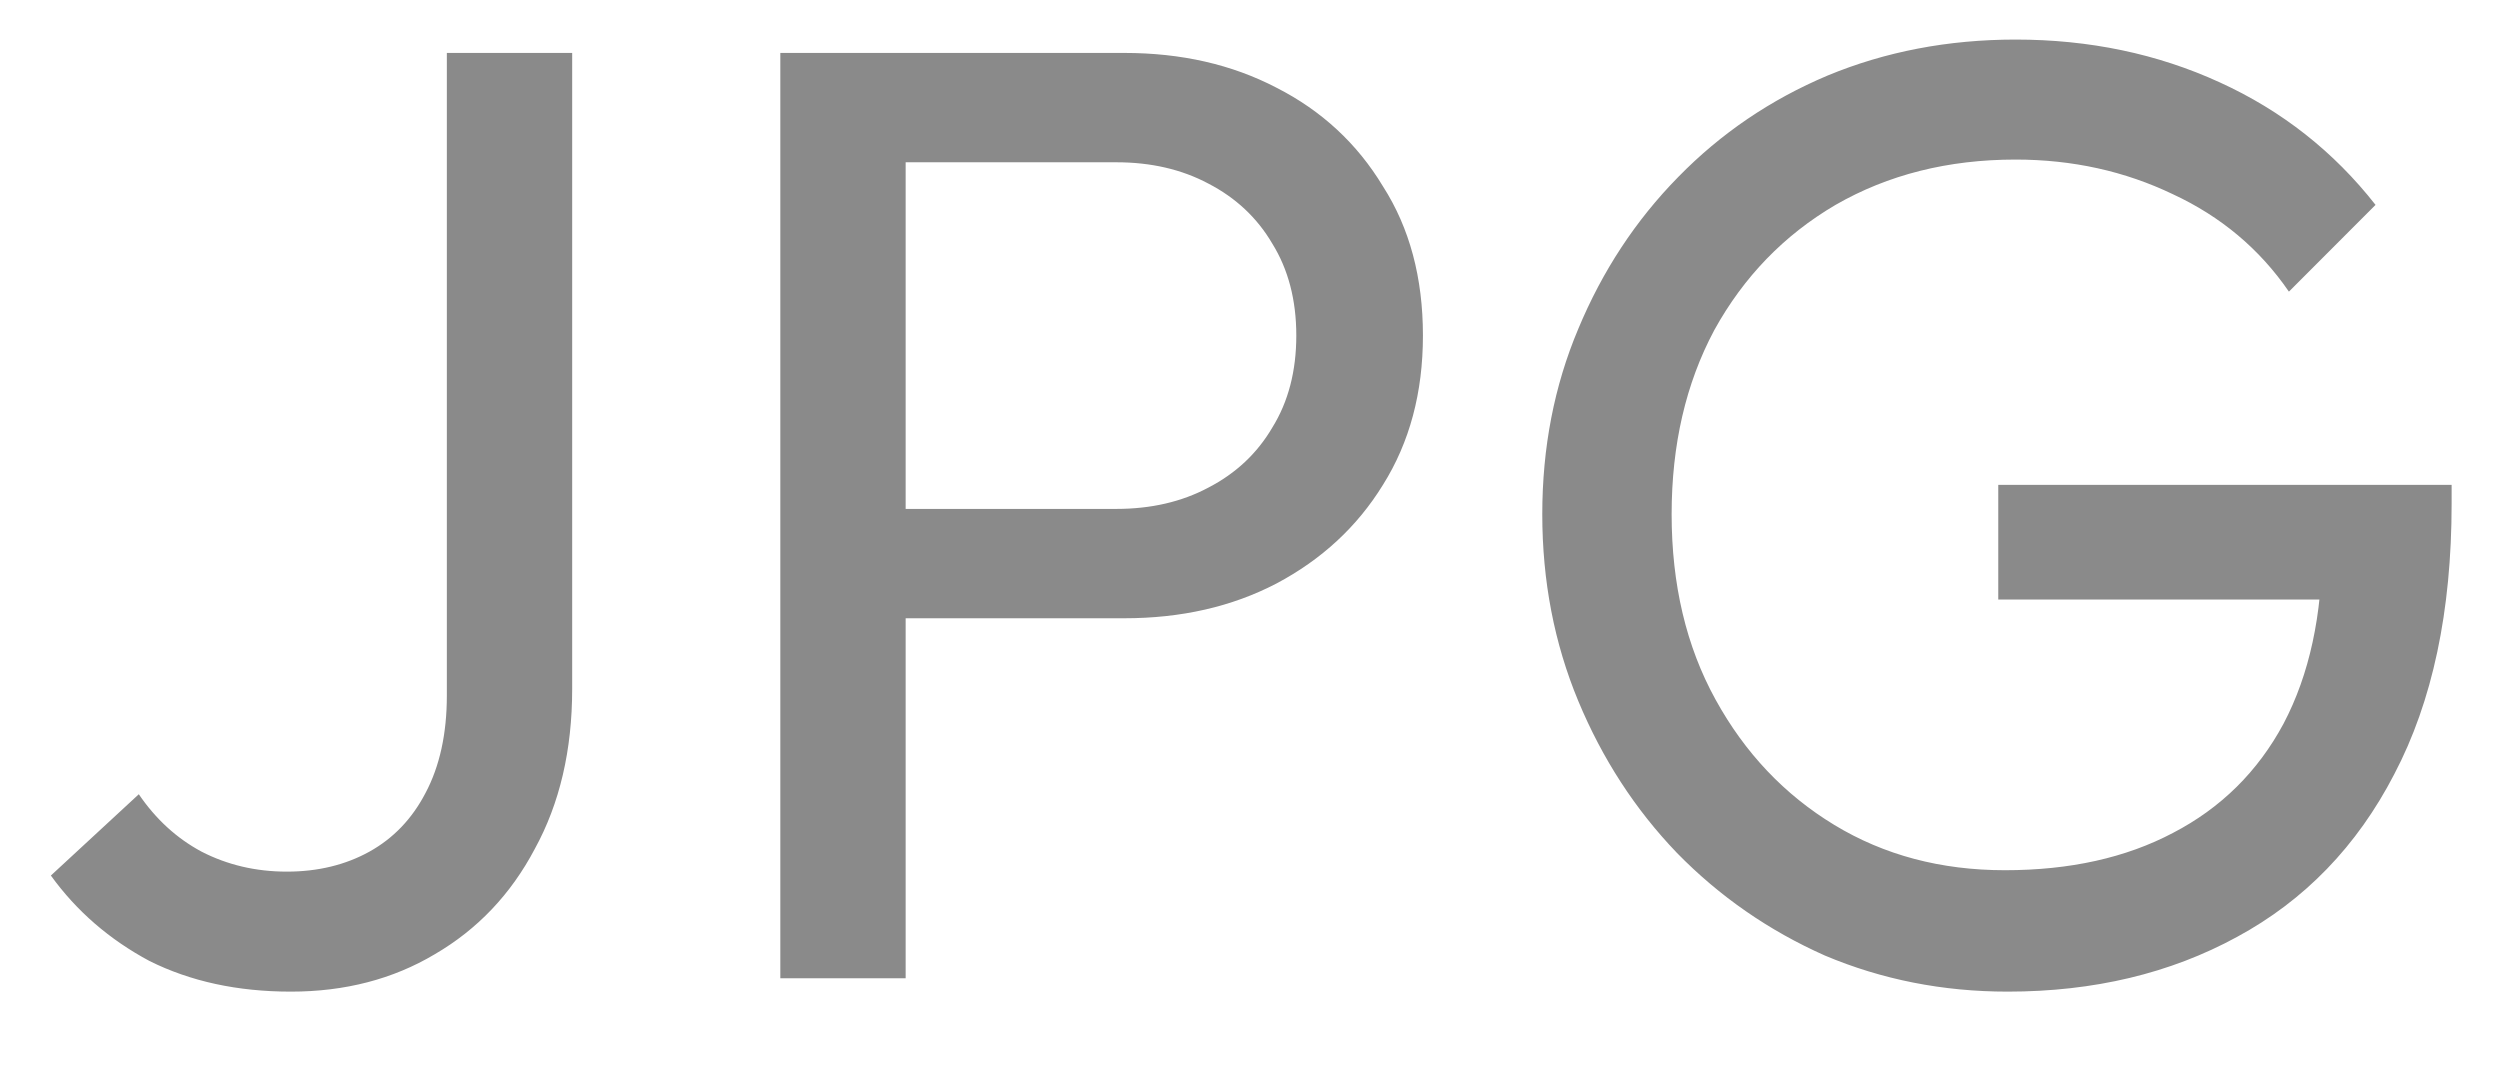 <svg width="23" height="10" viewBox="0 0 23 10" fill="none" xmlns="http://www.w3.org/2000/svg">
<path d="M2.676 9.123C2.185 9.123 1.752 9.029 1.375 8.841C1.007 8.644 0.705 8.383 0.468 8.055L1.277 7.307C1.433 7.536 1.625 7.712 1.854 7.835C2.091 7.957 2.353 8.019 2.639 8.019C2.925 8.019 3.179 7.957 3.399 7.835C3.62 7.712 3.792 7.532 3.915 7.295C4.045 7.05 4.111 6.751 4.111 6.399V0.487H5.264V6.338C5.264 6.902 5.149 7.393 4.92 7.81C4.7 8.227 4.393 8.55 4 8.779C3.616 9.008 3.174 9.123 2.676 9.123ZM7.952 5.688V4.682H10.27C10.589 4.682 10.871 4.617 11.117 4.486C11.37 4.355 11.566 4.171 11.705 3.934C11.852 3.697 11.926 3.415 11.926 3.087C11.926 2.76 11.852 2.478 11.705 2.241C11.566 2.004 11.37 1.82 11.117 1.689C10.871 1.558 10.589 1.493 10.27 1.493H7.952V0.487H10.344C10.867 0.487 11.333 0.593 11.742 0.806C12.159 1.018 12.486 1.321 12.723 1.714C12.969 2.098 13.091 2.556 13.091 3.087C13.091 3.611 12.969 4.069 12.723 4.461C12.486 4.846 12.159 5.148 11.742 5.369C11.333 5.582 10.867 5.688 10.344 5.688H7.952ZM7.179 9V0.487H8.332V9H7.179ZM18.47 9.123C17.873 9.123 17.313 9.012 16.789 8.791C16.274 8.562 15.82 8.248 15.428 7.847C15.043 7.446 14.741 6.98 14.52 6.449C14.299 5.917 14.189 5.345 14.189 4.731C14.189 4.118 14.299 3.55 14.52 3.026C14.741 2.495 15.047 2.028 15.44 1.628C15.832 1.227 16.29 0.916 16.814 0.695C17.345 0.475 17.922 0.364 18.543 0.364C19.222 0.364 19.848 0.495 20.42 0.757C20.993 1.018 21.471 1.395 21.855 1.885L21.058 2.683C20.788 2.29 20.432 1.992 19.991 1.787C19.549 1.575 19.067 1.468 18.543 1.468C17.922 1.468 17.37 1.607 16.887 1.885C16.413 2.163 16.041 2.548 15.771 3.038C15.509 3.529 15.379 4.093 15.379 4.731C15.379 5.377 15.513 5.946 15.783 6.436C16.053 6.927 16.417 7.311 16.875 7.589C17.333 7.867 17.856 8.006 18.445 8.006C19.042 8.006 19.557 7.892 19.991 7.663C20.432 7.434 20.772 7.099 21.009 6.657C21.246 6.207 21.365 5.659 21.365 5.013L22.064 5.516H18.384V4.461H22.555V4.633C22.555 5.623 22.379 6.453 22.027 7.123C21.684 7.786 21.201 8.284 20.58 8.62C19.966 8.955 19.263 9.123 18.47 9.123Z" fill="#8A8A8A"/>
</svg>
